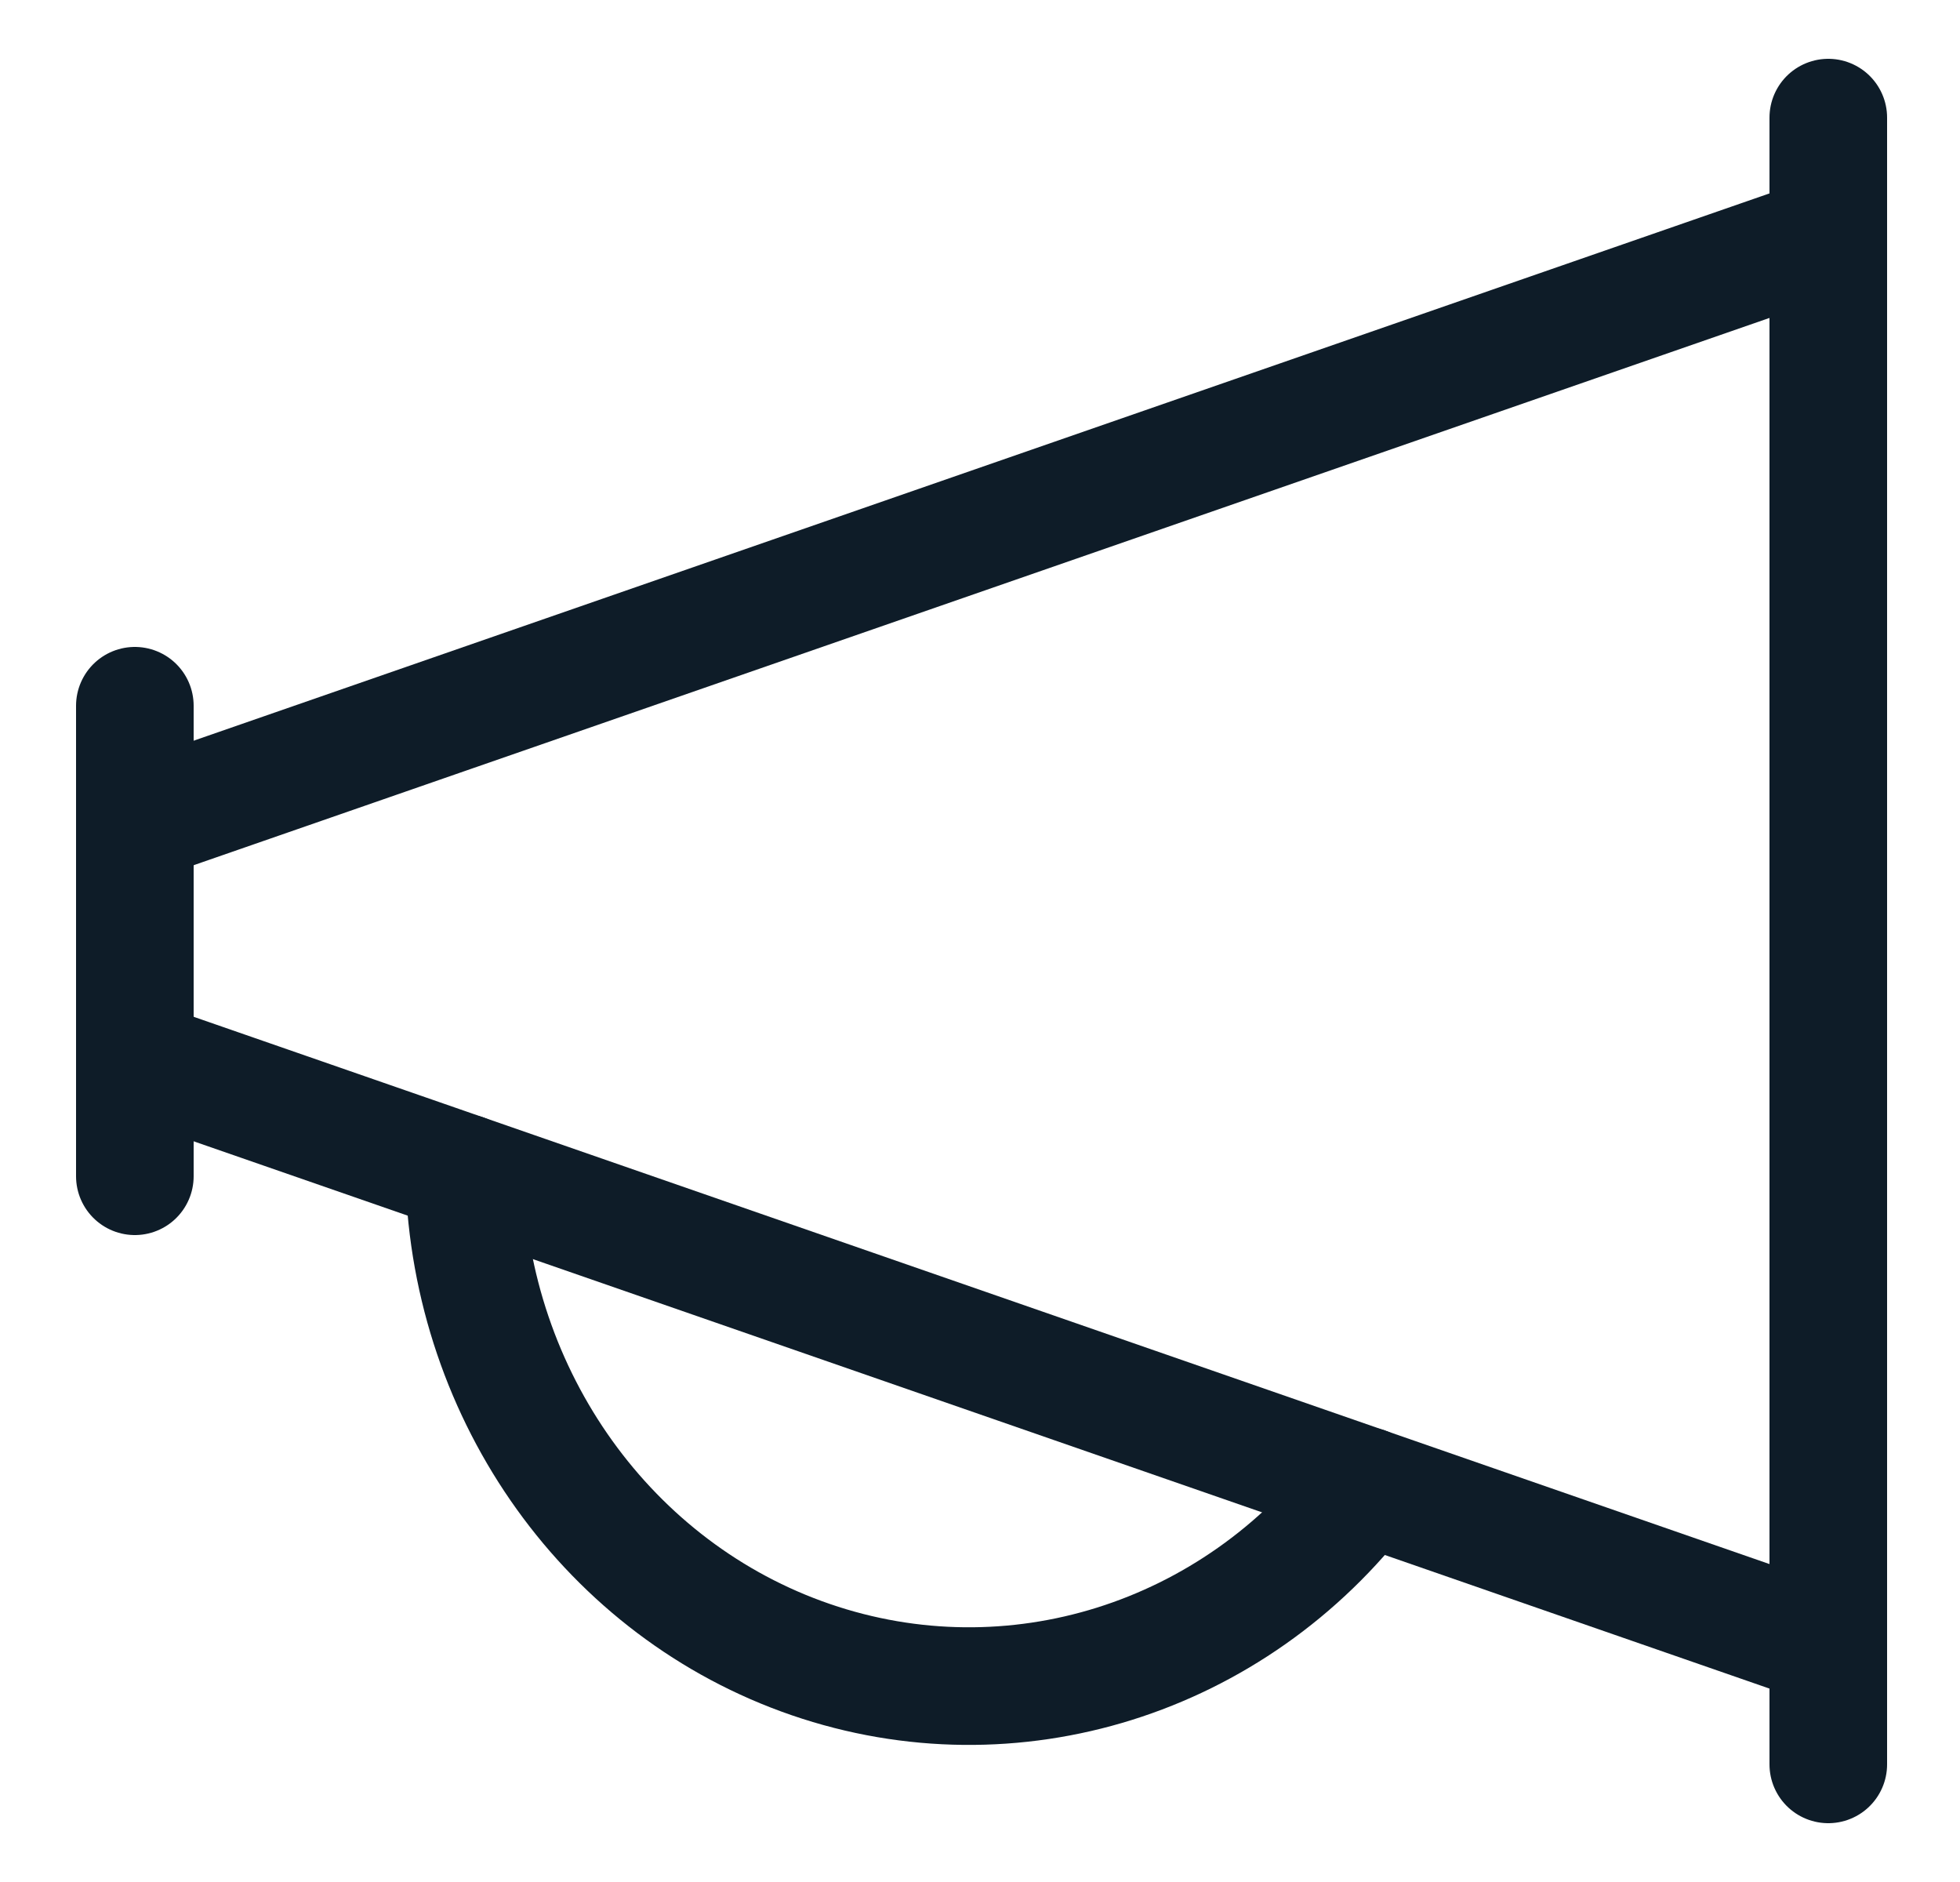 <svg width="25" height="24" viewBox="0 0 25 24" fill="none" xmlns="http://www.w3.org/2000/svg">
<path d="M1.72 9V15" stroke="#0E1C28" stroke-width="1.5" stroke-linecap="round" stroke-linejoin="round"/>
<path d="M23.32 1.5V22.5" stroke="#0E1C28" stroke-width="1.5" stroke-linecap="round" stroke-linejoin="round"/>
<path d="M1.72 10.5L23.32 3" stroke="#0E1C28" stroke-width="1.5" stroke-linecap="round" stroke-linejoin="round"/>
<path d="M1.72 13.5L23.32 21" stroke="#0E1C28" stroke-width="1.5" stroke-linecap="round" stroke-linejoin="round"/>
<path d="M5.921 14.959V15C6.005 17.818 7.771 20.281 10.342 21.164C12.912 22.047 15.739 21.162 17.416 18.949" stroke="#0E1C28" stroke-width="1.5" stroke-linecap="round" stroke-linejoin="round"/>
</svg>
